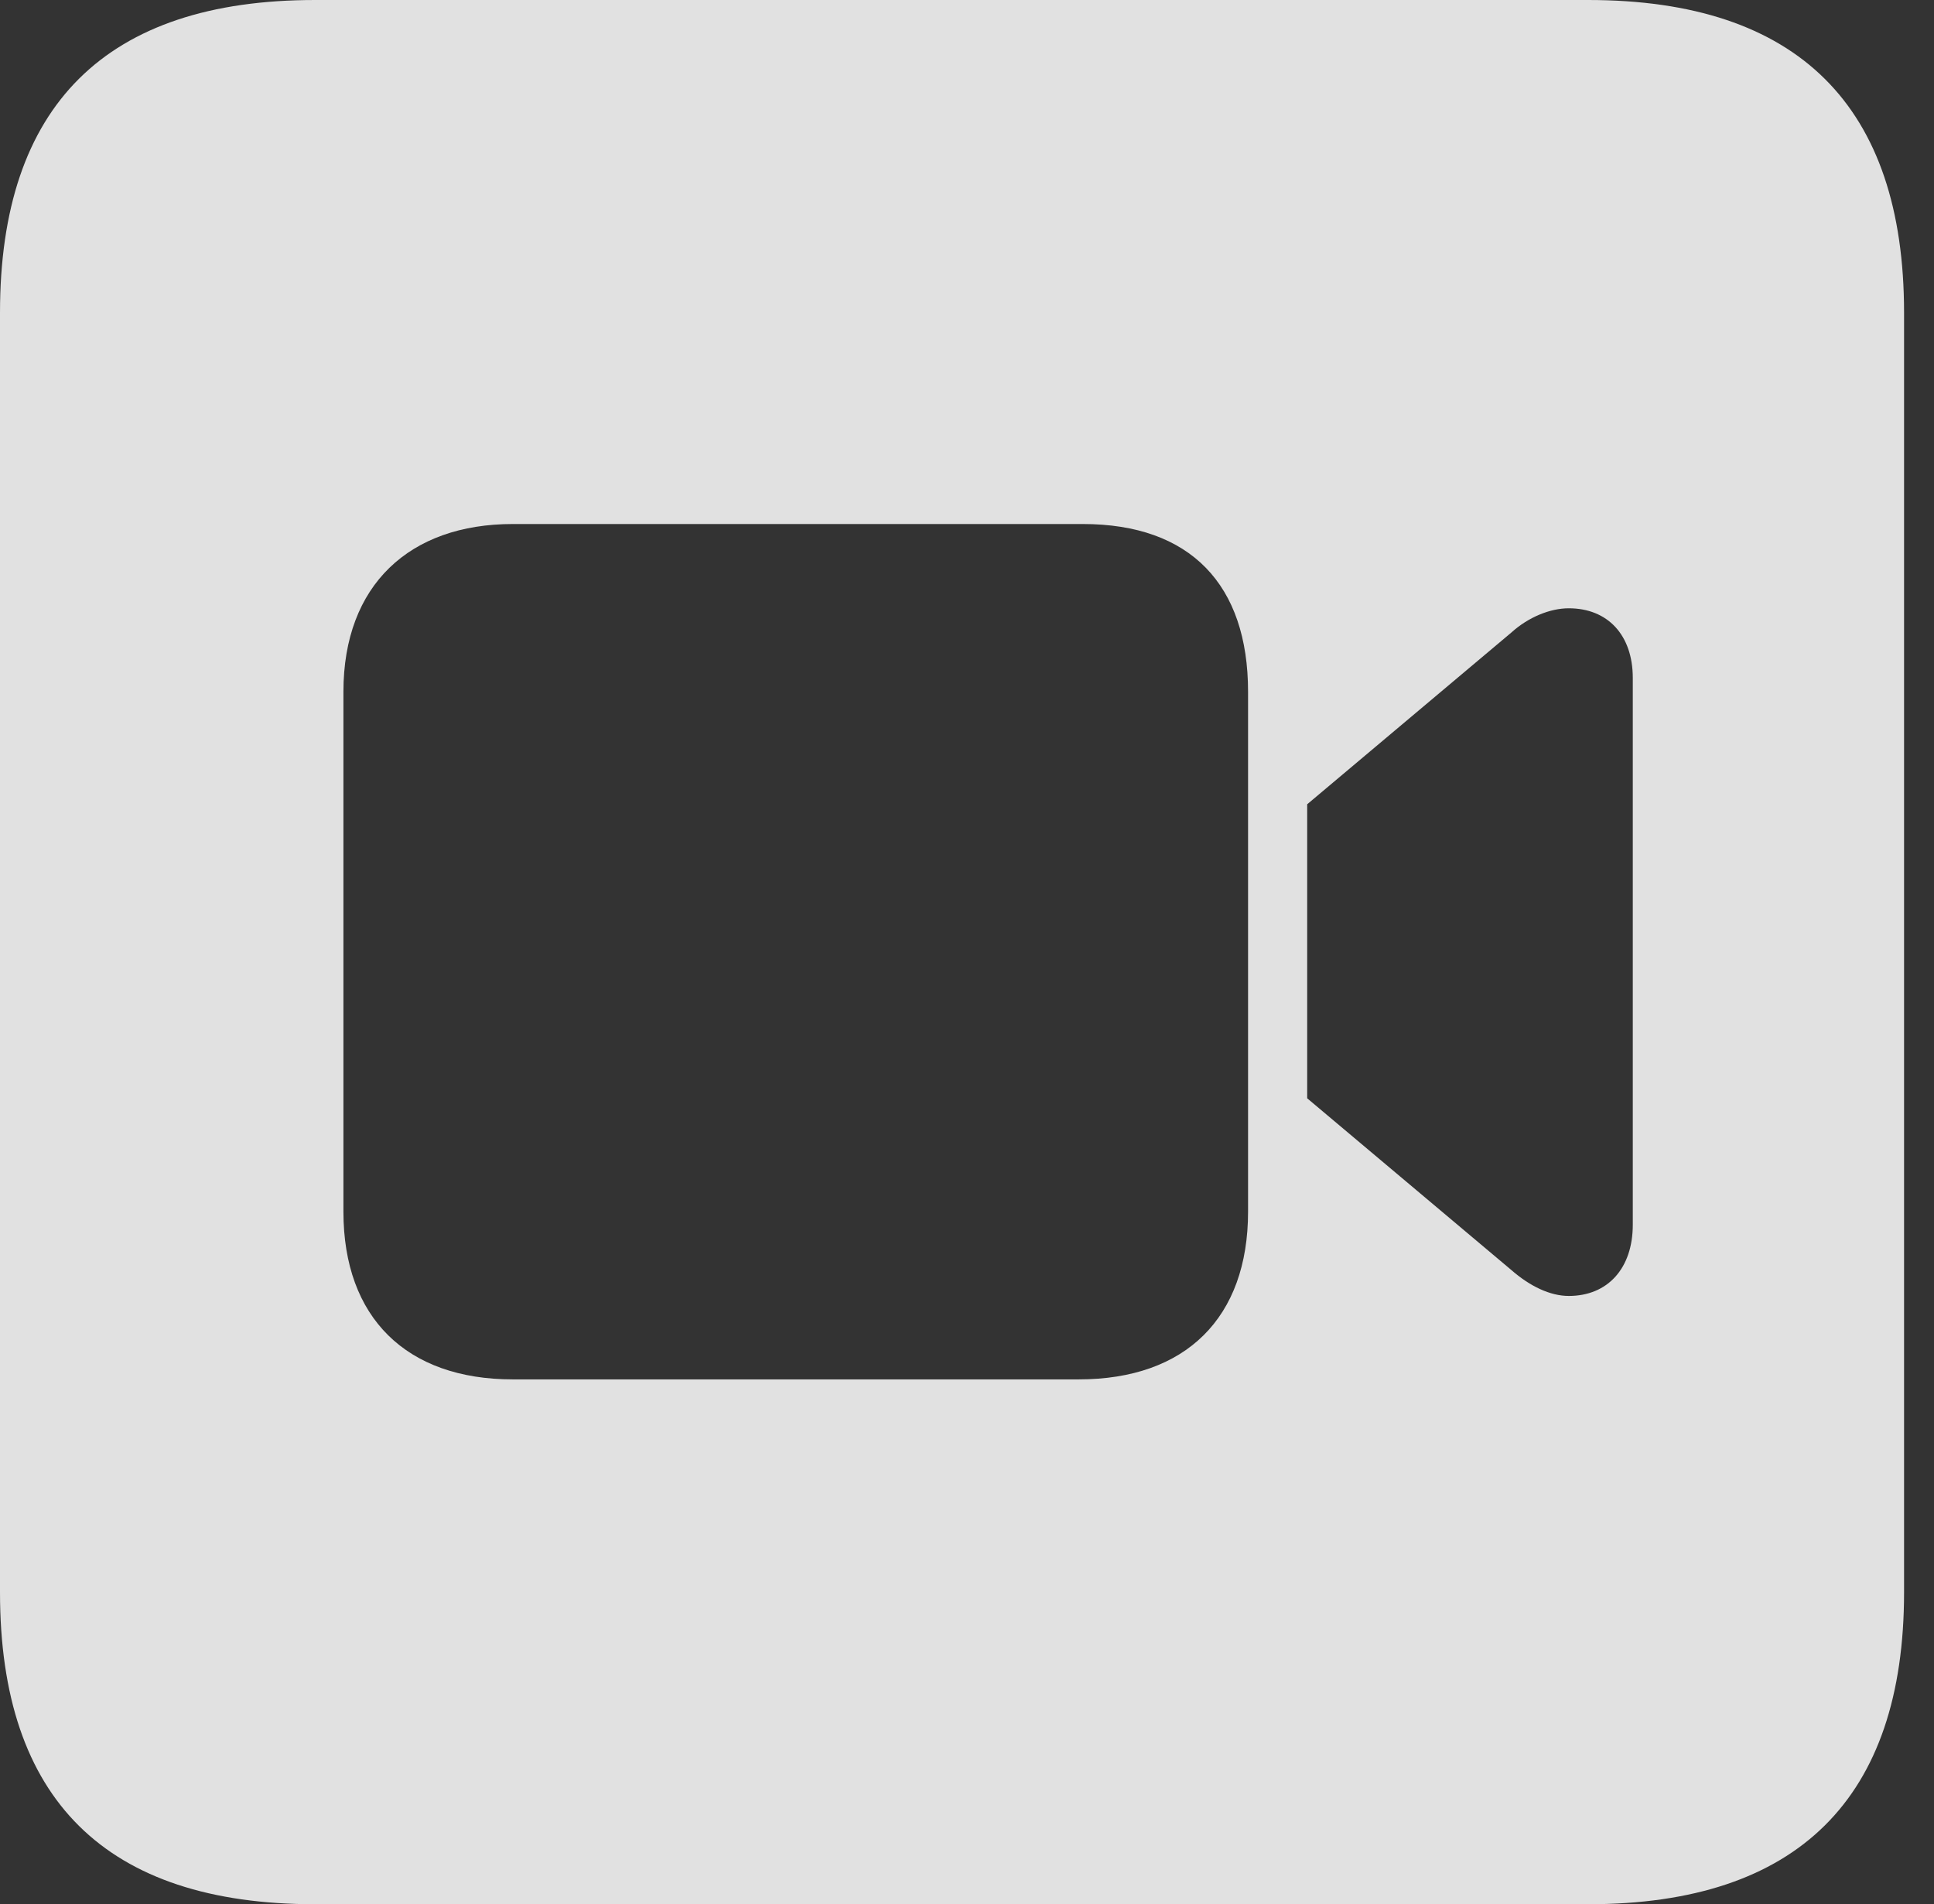 <?xml version="1.0" encoding="UTF-8"?>
<!--Generator: Apple Native CoreSVG 326-->
<!DOCTYPE svg
PUBLIC "-//W3C//DTD SVG 1.1//EN"
       "http://www.w3.org/Graphics/SVG/1.1/DTD/svg11.dtd">
<svg version="1.1" xmlns="http://www.w3.org/2000/svg" xmlns:xlink="http://www.w3.org/1999/xlink" viewBox="0 0 23.32 22.959">
 <rect x="0" y="0" width="23.32" height="22.959" fill="#333333" stroke="none"/>
 <g>
  <rect height="22.959" opacity="0" width="23.32" x="0" y="0"/>
  <path d="M22.959 3.77L22.959 19.199C22.959 21.68 21.68 22.959 19.15 22.959L3.799 22.959C1.279 22.959 0 21.699 0 19.199L0 3.77C0 1.27 1.279 0 3.799 0L19.15 0C21.68 0 22.959 1.279 22.959 3.77ZM6.182 6.318C4.941 6.318 4.141 7.051 4.141 8.34L4.141 14.609C4.141 15.889 4.902 16.631 6.182 16.631L13.008 16.631C14.297 16.631 15.049 15.889 15.049 14.609L15.049 8.34C15.049 7.051 14.355 6.318 13.057 6.318ZM18.223 7.627L15.762 9.697L15.762 13.242L18.223 15.312C18.447 15.508 18.691 15.625 18.916 15.625C19.385 15.625 19.688 15.293 19.688 14.766L19.688 8.174C19.688 7.656 19.385 7.334 18.916 7.334C18.691 7.334 18.428 7.441 18.223 7.627Z" fill="white" fill-opacity="0.85"/>
 </g>
</svg>
